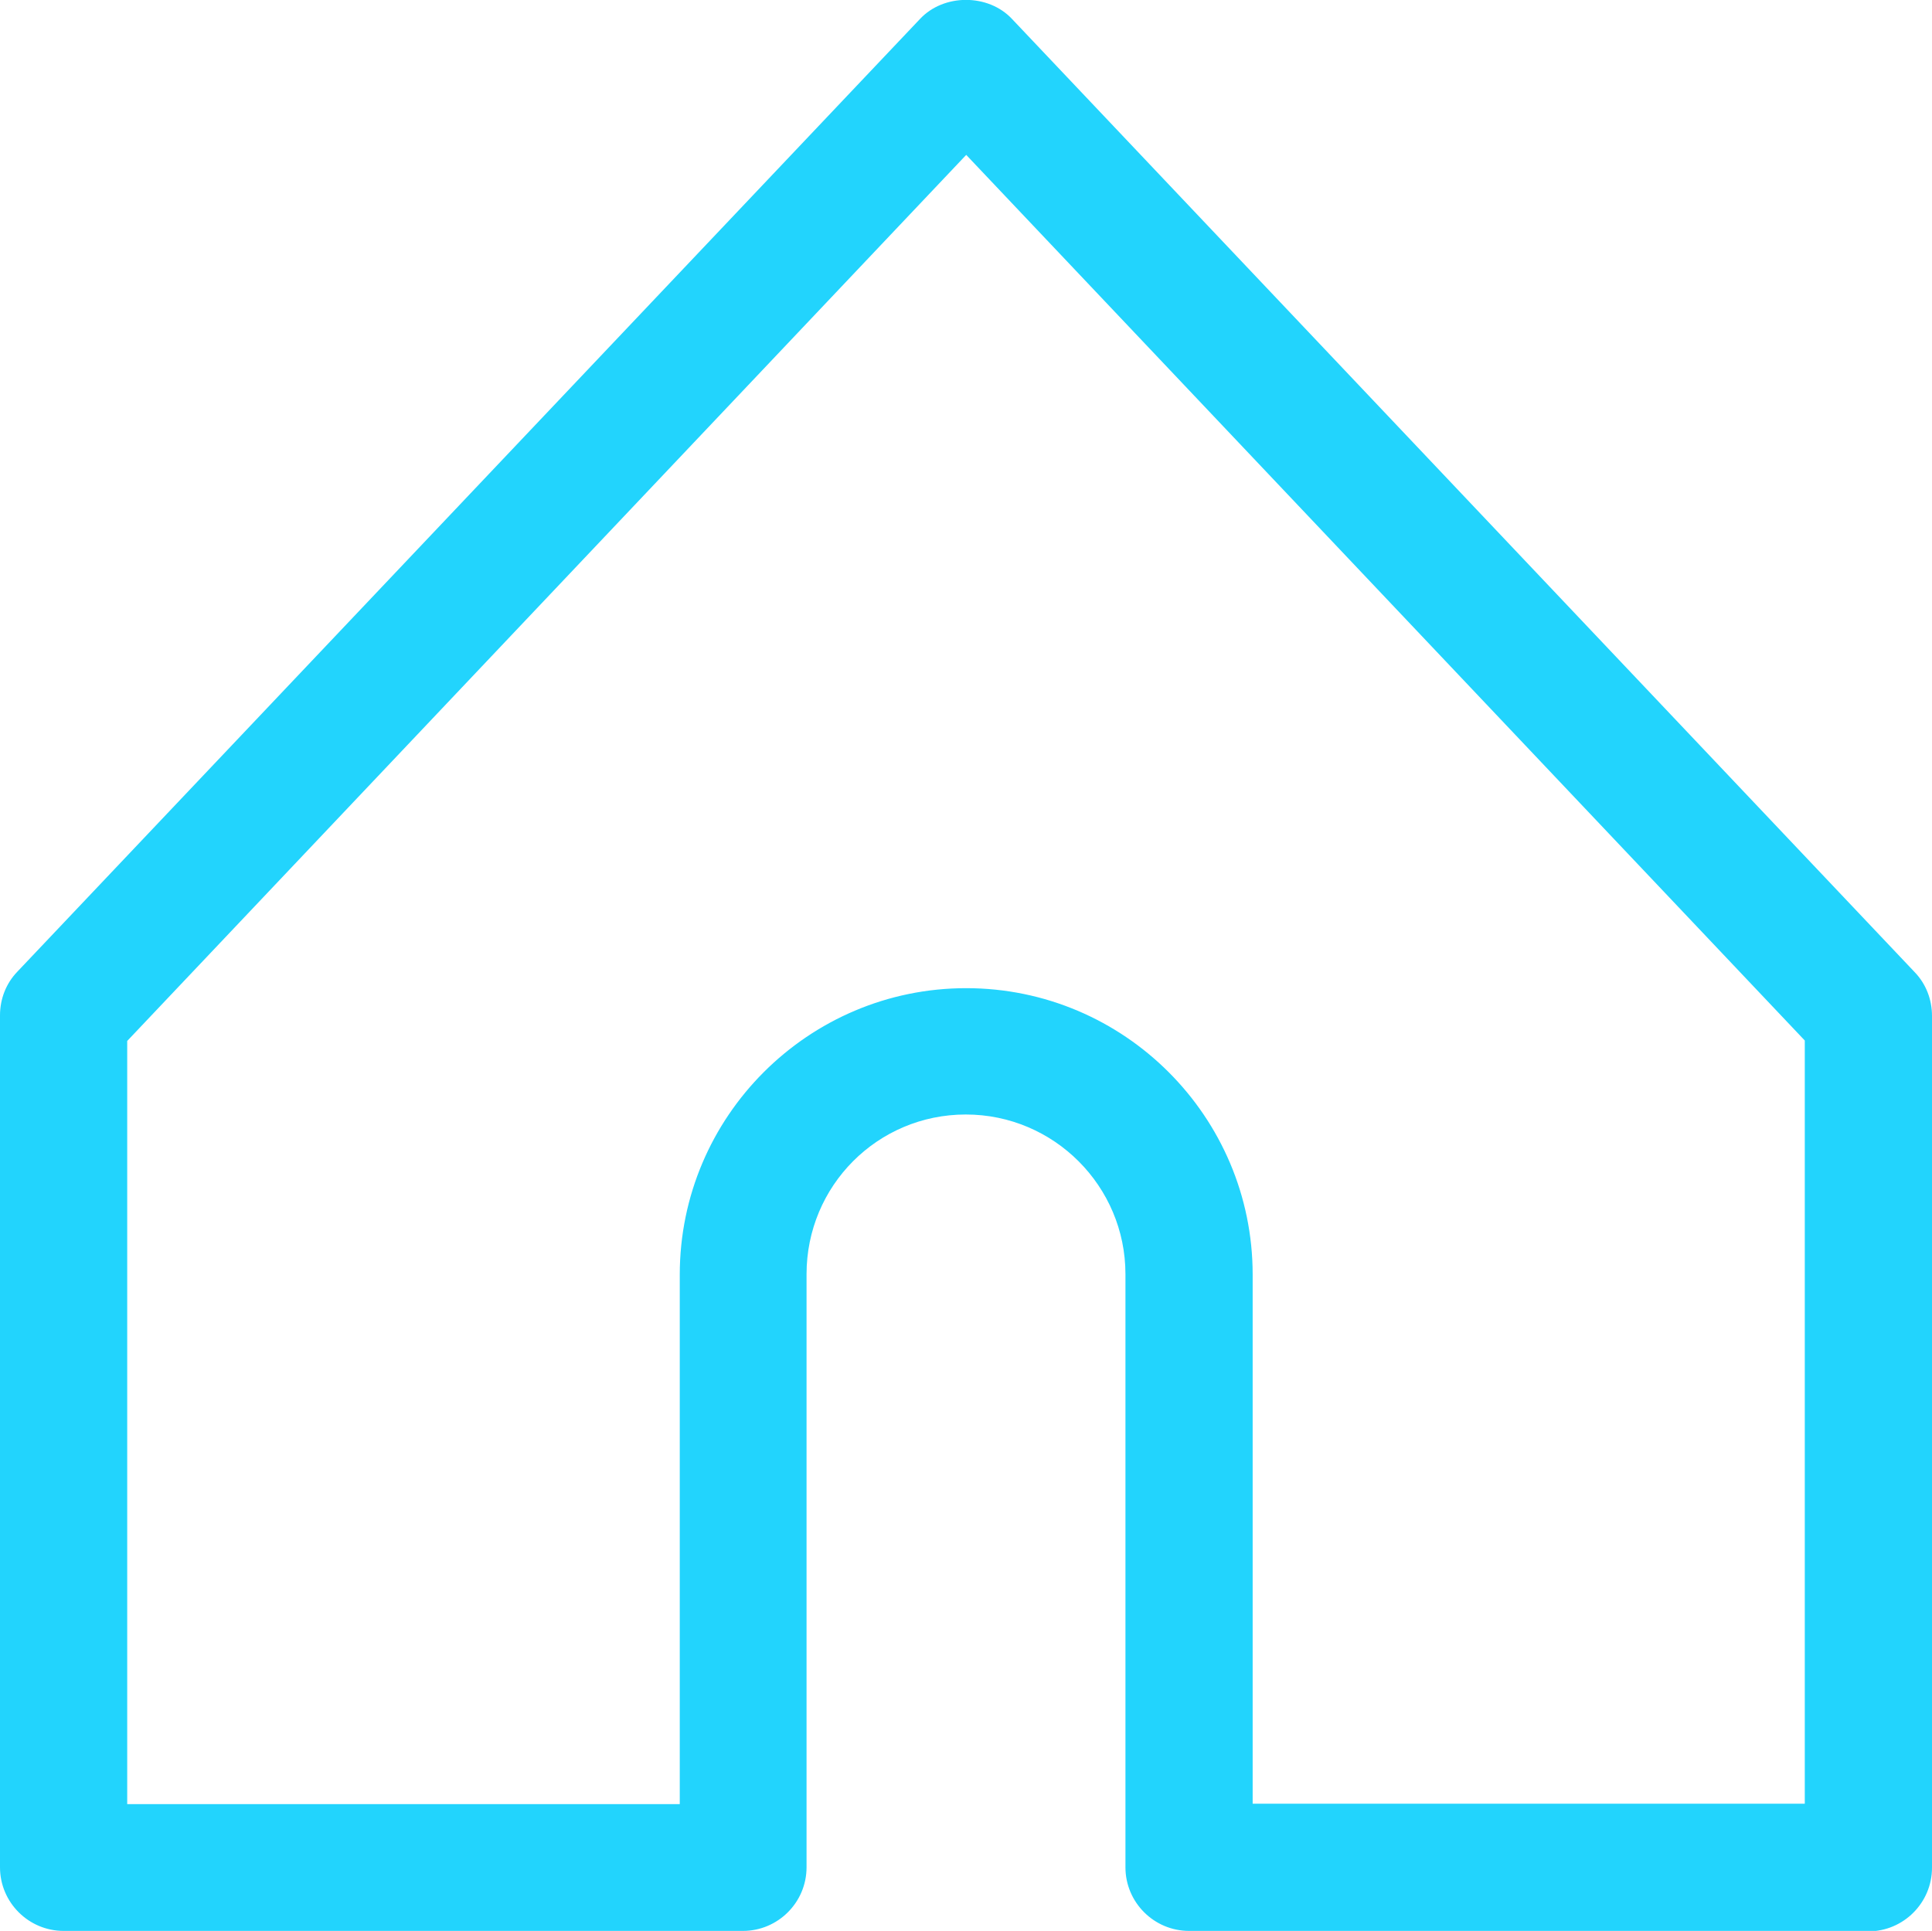 <?xml version="1.0" encoding="UTF-8"?><svg id="Camada_2" xmlns="http://www.w3.org/2000/svg" viewBox="0 0 44.65 44.63"><defs><style>.cls-1{fill:#22d4fd;}</style></defs><g id="Camada_1-2"><path class="cls-1" d="m43.18,44.63h-15.7c-.81,0-1.47-.66-1.47-1.47v-13.71c0-2.03-1.65-3.69-3.69-3.69s-3.68,1.65-3.68,3.69v13.71c0,.81-.66,1.47-1.47,1.47H1.47c-.81,0-1.47-.66-1.47-1.47v-19.69c0-.38.14-.74.4-1.01L21.26.44c.55-.59,1.58-.59,2.13,0l20.86,22.03c.26.27.4.63.4,1.01v19.69c0,.81-.66,1.47-1.47,1.47Zm-14.24-2.94h12.77v-17.64L22.33,3.58,2.94,24.06v17.64h12.77v-12.24c0-3.65,2.97-6.62,6.62-6.62s6.62,2.97,6.62,6.62v12.24Z"/></g></svg>